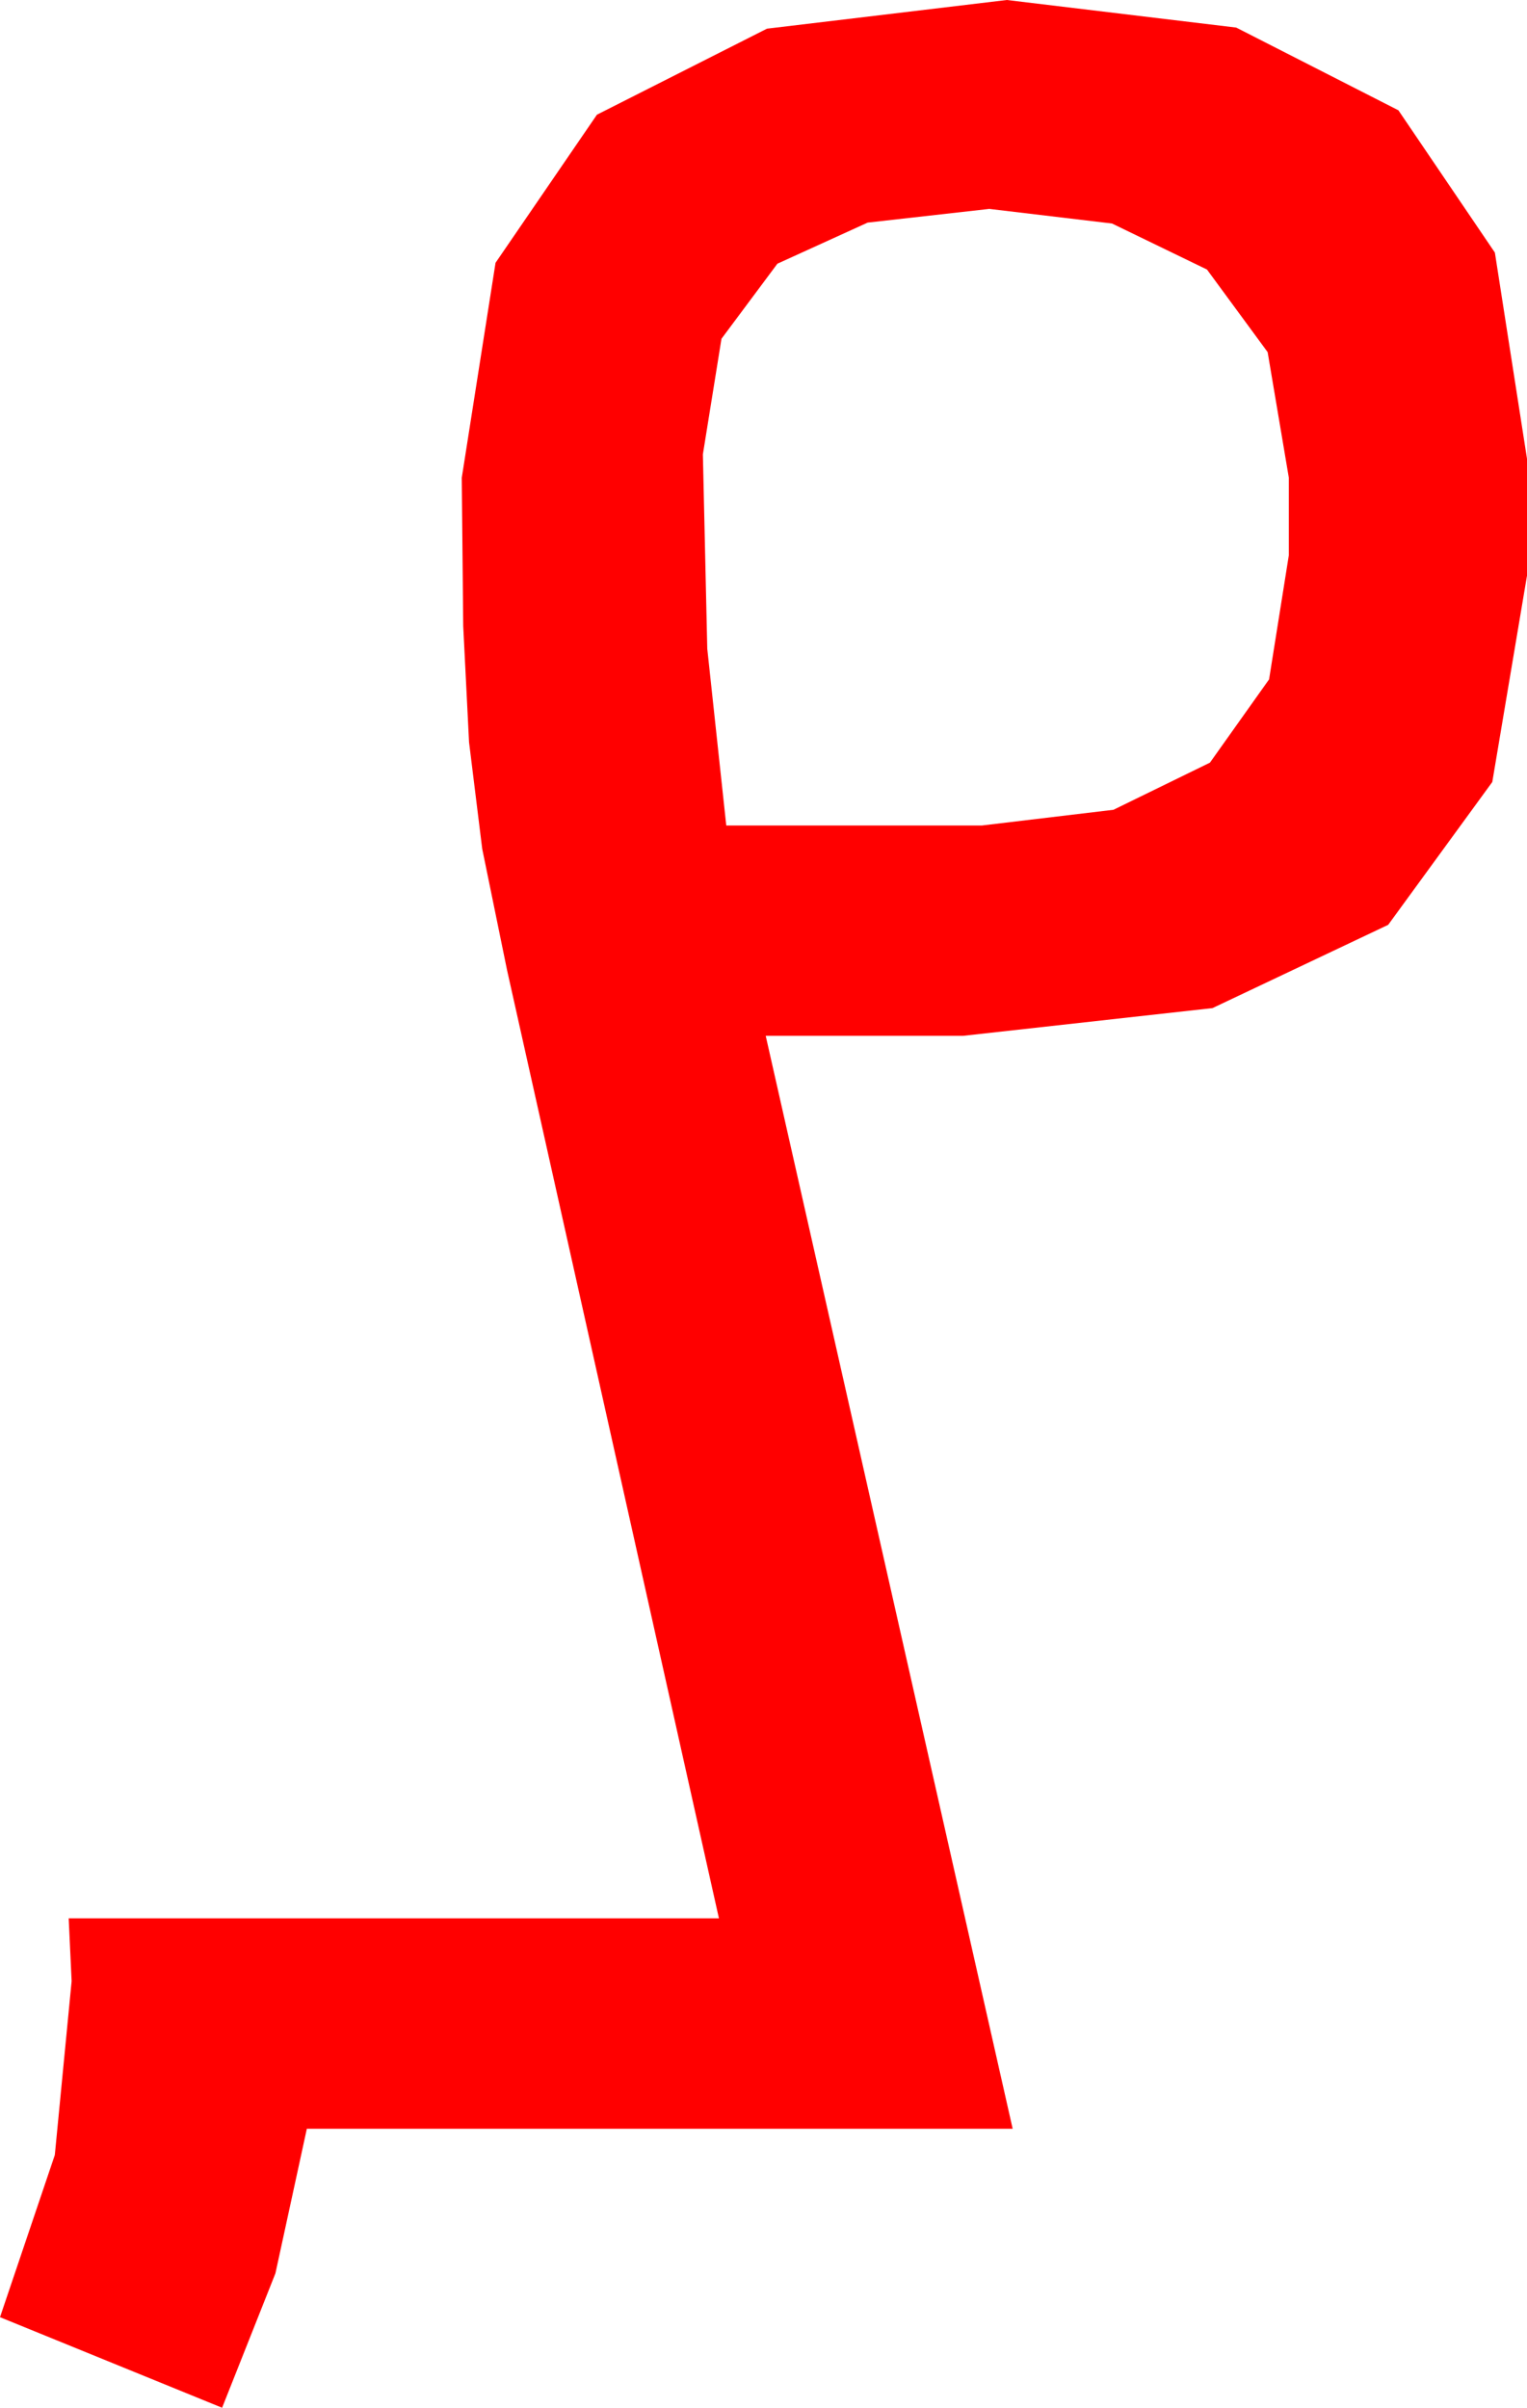 <?xml version="1.0" encoding="utf-8"?>
<!DOCTYPE svg PUBLIC "-//W3C//DTD SVG 1.1//EN" "http://www.w3.org/Graphics/SVG/1.1/DTD/svg11.dtd">
<svg width="30.615" height="48.281" xmlns="http://www.w3.org/2000/svg" xmlns:xlink="http://www.w3.org/1999/xlink" xmlns:xml="http://www.w3.org/XML/1998/namespace" version="1.1">
  <g>
    <g>
      <path style="fill:#FF0000;fill-opacity:1" d="M19.834,4.189L17.395,4.464 15.586,5.288 14.465,6.793 14.092,9.111 14.18,13.008 14.561,16.553 19.688,16.553 22.324,16.238 24.258,15.293 25.444,13.623 25.84,11.133 25.84,9.58 25.415,7.061 24.199,5.405 22.295,4.482 19.834,4.189z M20.186,0L24.785,0.553 28.037,2.212 29.971,5.065 30.615,9.199 30.615,11.543 29.919,15.681 27.832,18.545 24.309,20.215 19.307,20.771 15.352,20.771 20.303,42.686 6.152,42.686 5.522,45.586 4.453,48.281 0,46.465 1.099,43.213 1.436,39.727 1.377,38.467 14.414,38.467 10.166,19.453 9.668,17.021 9.404,14.883 9.287,12.554 9.258,9.58 9.935,5.27 11.968,2.3 15.377,0.575 20.186,0z" />
    </g>
  </g>
</svg>